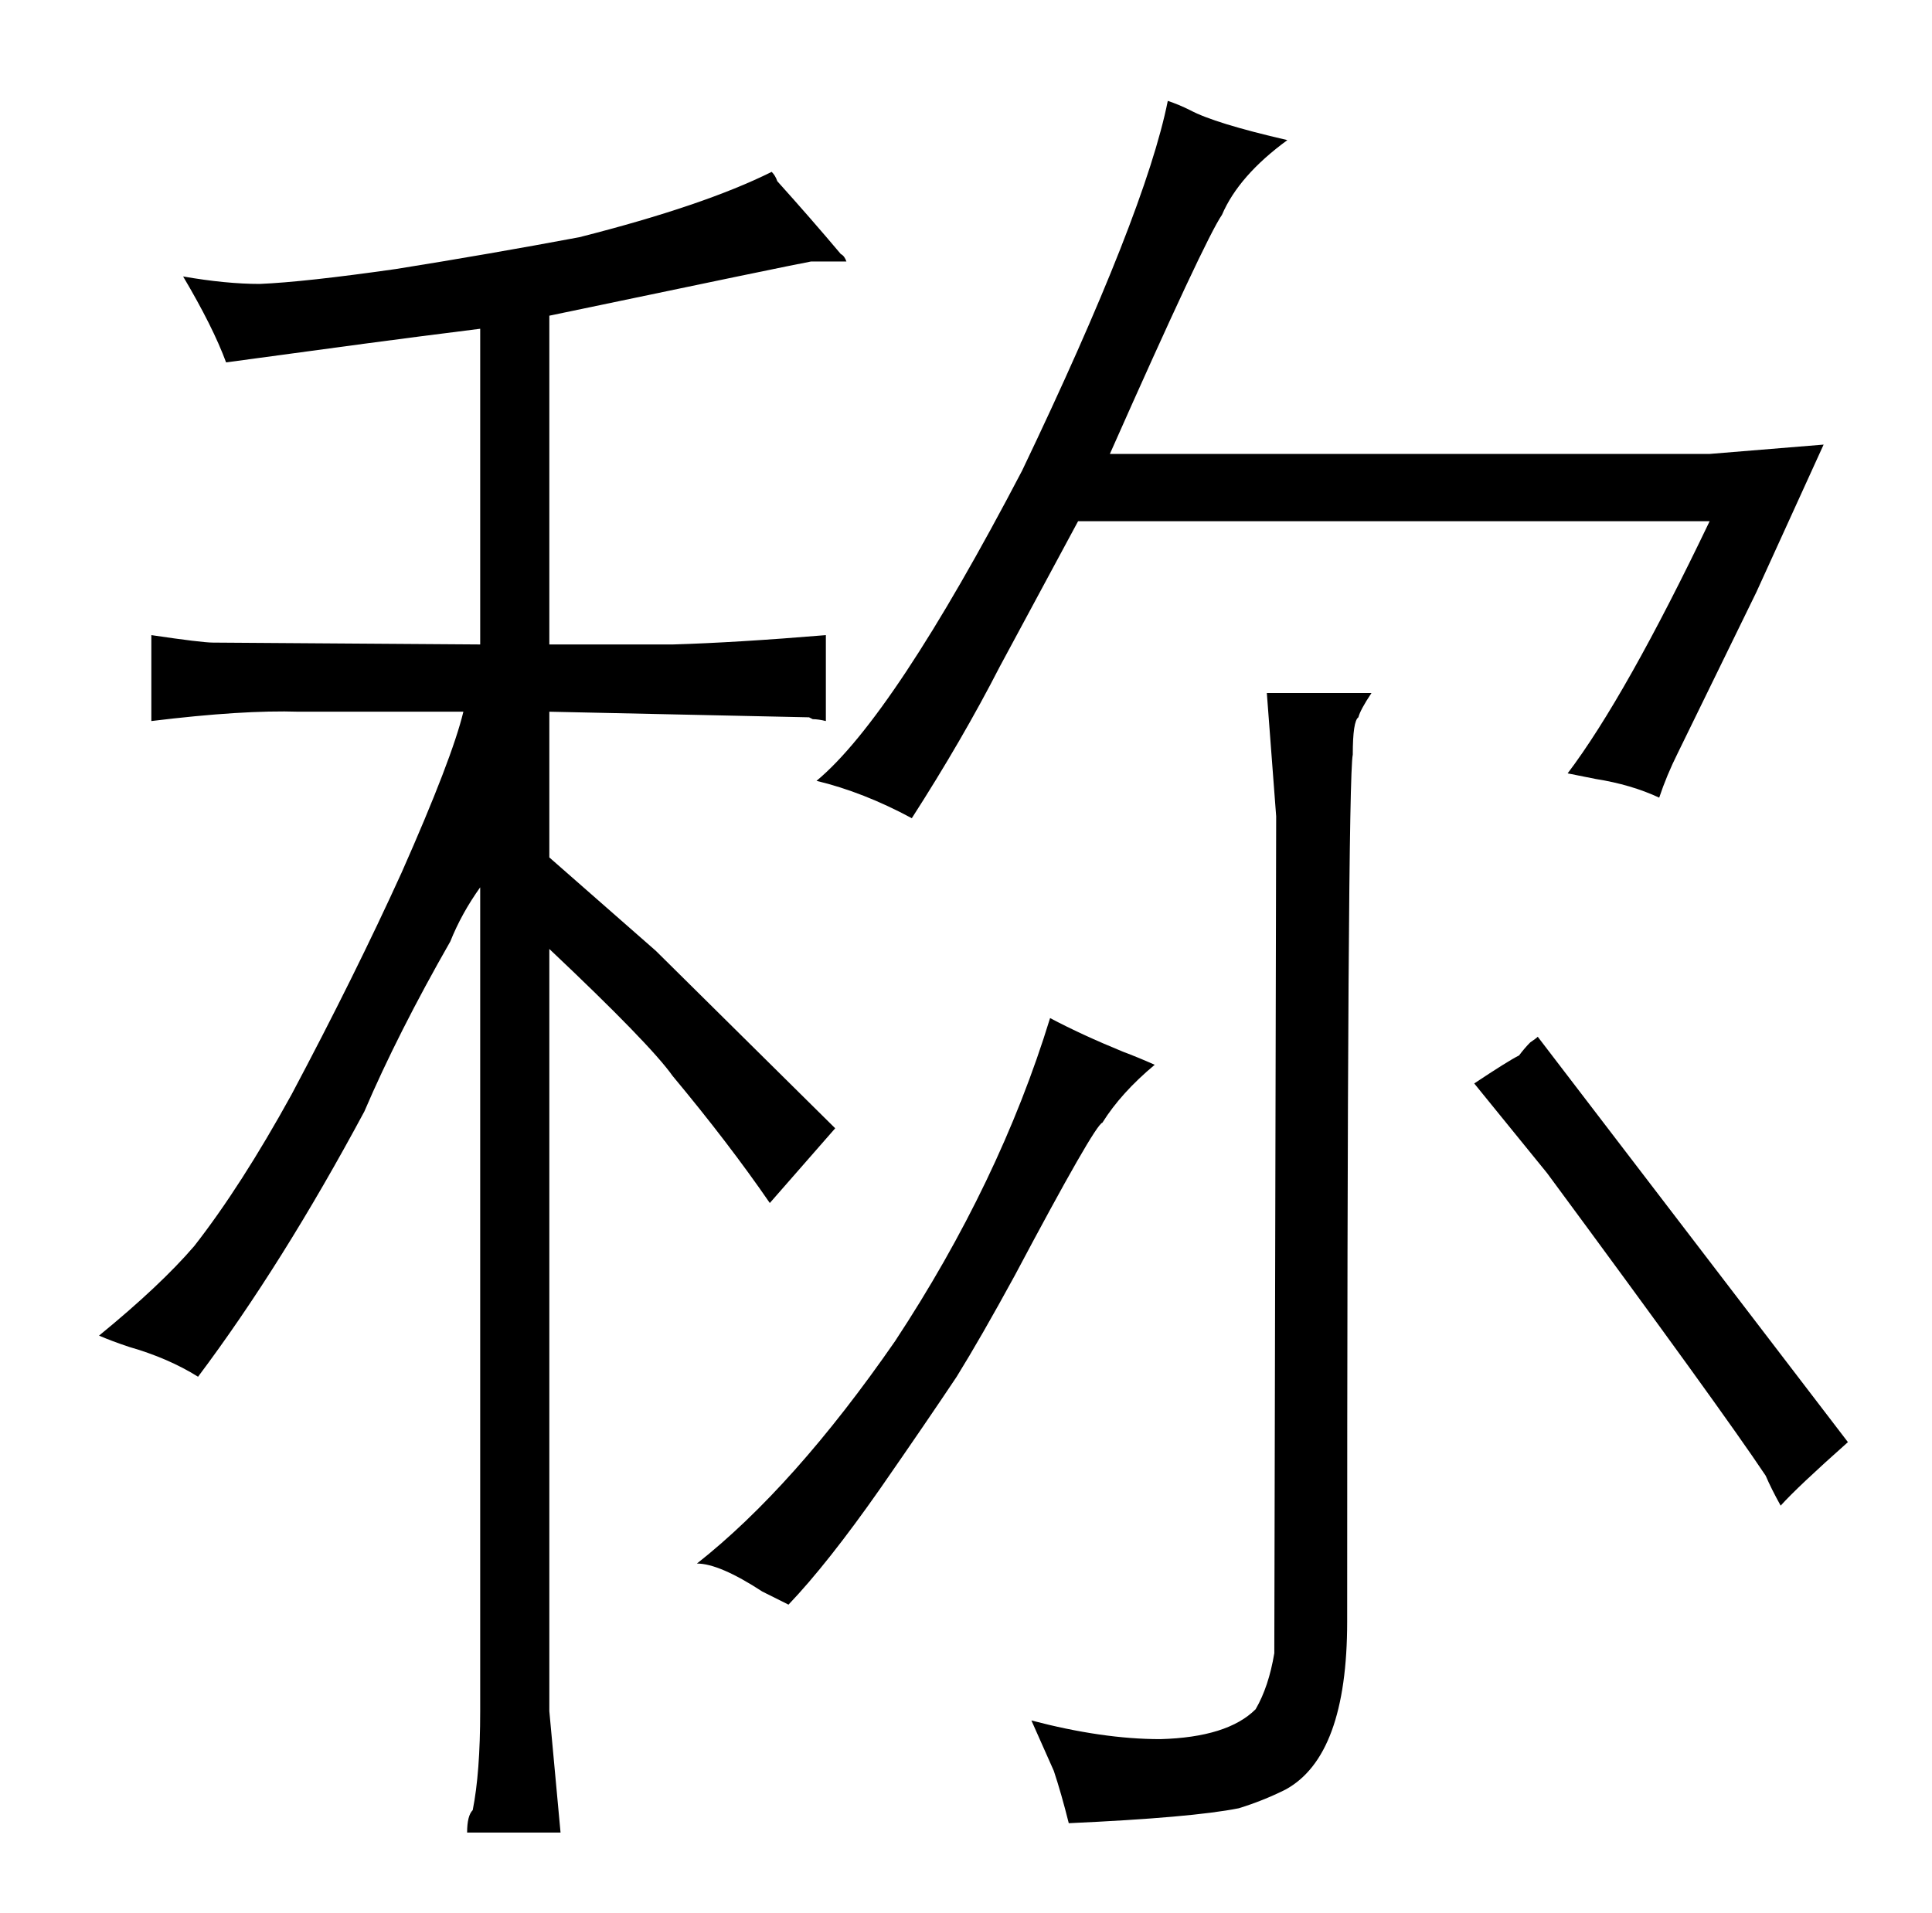 <?xml version="1.0" standalone="no"?>
<!DOCTYPE svg PUBLIC "-//W3C//DTD SVG 1.1//EN" "http://www.w3.org/Graphics/SVG/1.1/DTD/svg11.dtd" >
<svg xmlns="http://www.w3.org/2000/svg" xmlns:xlink="http://www.w3.org/1999/xlink" version="1.1" viewBox="-10 0 1034 1024">
  <g transform="matrix(1 0 0 -1 0 820)">
   <path fill="currentColor"
d="M59 99q21 -6 37 -16q45 60 89 142q18 42 46 91q6 15 16 29v-441q0 -33 -4 -53q-3 -3 -3 -12h50l-6 65v408q54 -51 66 -68q30 -36 52 -68l35 40l-96 95l-57 50v78l139 -3l2 -1q3 0 7 -1v46q-48 -4 -82 -5h-66v176q129 27 140 29h19q-1 3 -3 4q-16 19 -34 39q-1 3 -3 5
q-36 -18 -103 -35q-48 -9 -98 -17q-49 -7 -73 -8q-18 0 -41 4q16 -27 23 -46l74 10q30 4 62 8v-169l-143 1q-6 0 -33 4v-46q49 6 79 5h88q-6 -25 -33 -86q-25 -55 -59 -119q-27 -49 -52 -81q-18 -21 -51 -48q7 -3 16 -6zM591 257q-22 9 -39 18q-27 -88 -83 -173
q-54 -78 -106 -119q12 0 35 -15l14 -7q21 22 49 62q25 36 41 60q13 21 31 54q43 81 47 82q10 16 28 31q-9 4 -17 7zM905 541q-45 -94 -76 -135l15 -3q19 -3 34 -10q4 12 10 24l42 86l36 79q-49 -4 -61 -5h-321q51 115 60 128q9 21 35 40q-39 9 -52 16q-6 3 -12 5
q-12 -60 -78 -198q-69 -132 -110 -166q25 -6 51 -20q27 42 47 81l42 78h338zM554 -128q4 -12 8 -28q66 3 91 8q13 4 25 10q33 18 33 90q0 451 3 464q0 18 3 20q1 4 7 13h-56l5 -66l-1 -448q-3 -18 -10 -30q-15 -15 -51 -16q-31 0 -69 10zM818 192q93 -126 117 -162
q3 -7 8 -16q9 10 36 34l-166 217q-1 -1 -4 -3q-3 -3 -6 -7q-6 -3 -24 -15z" />
  </g>

</svg>
